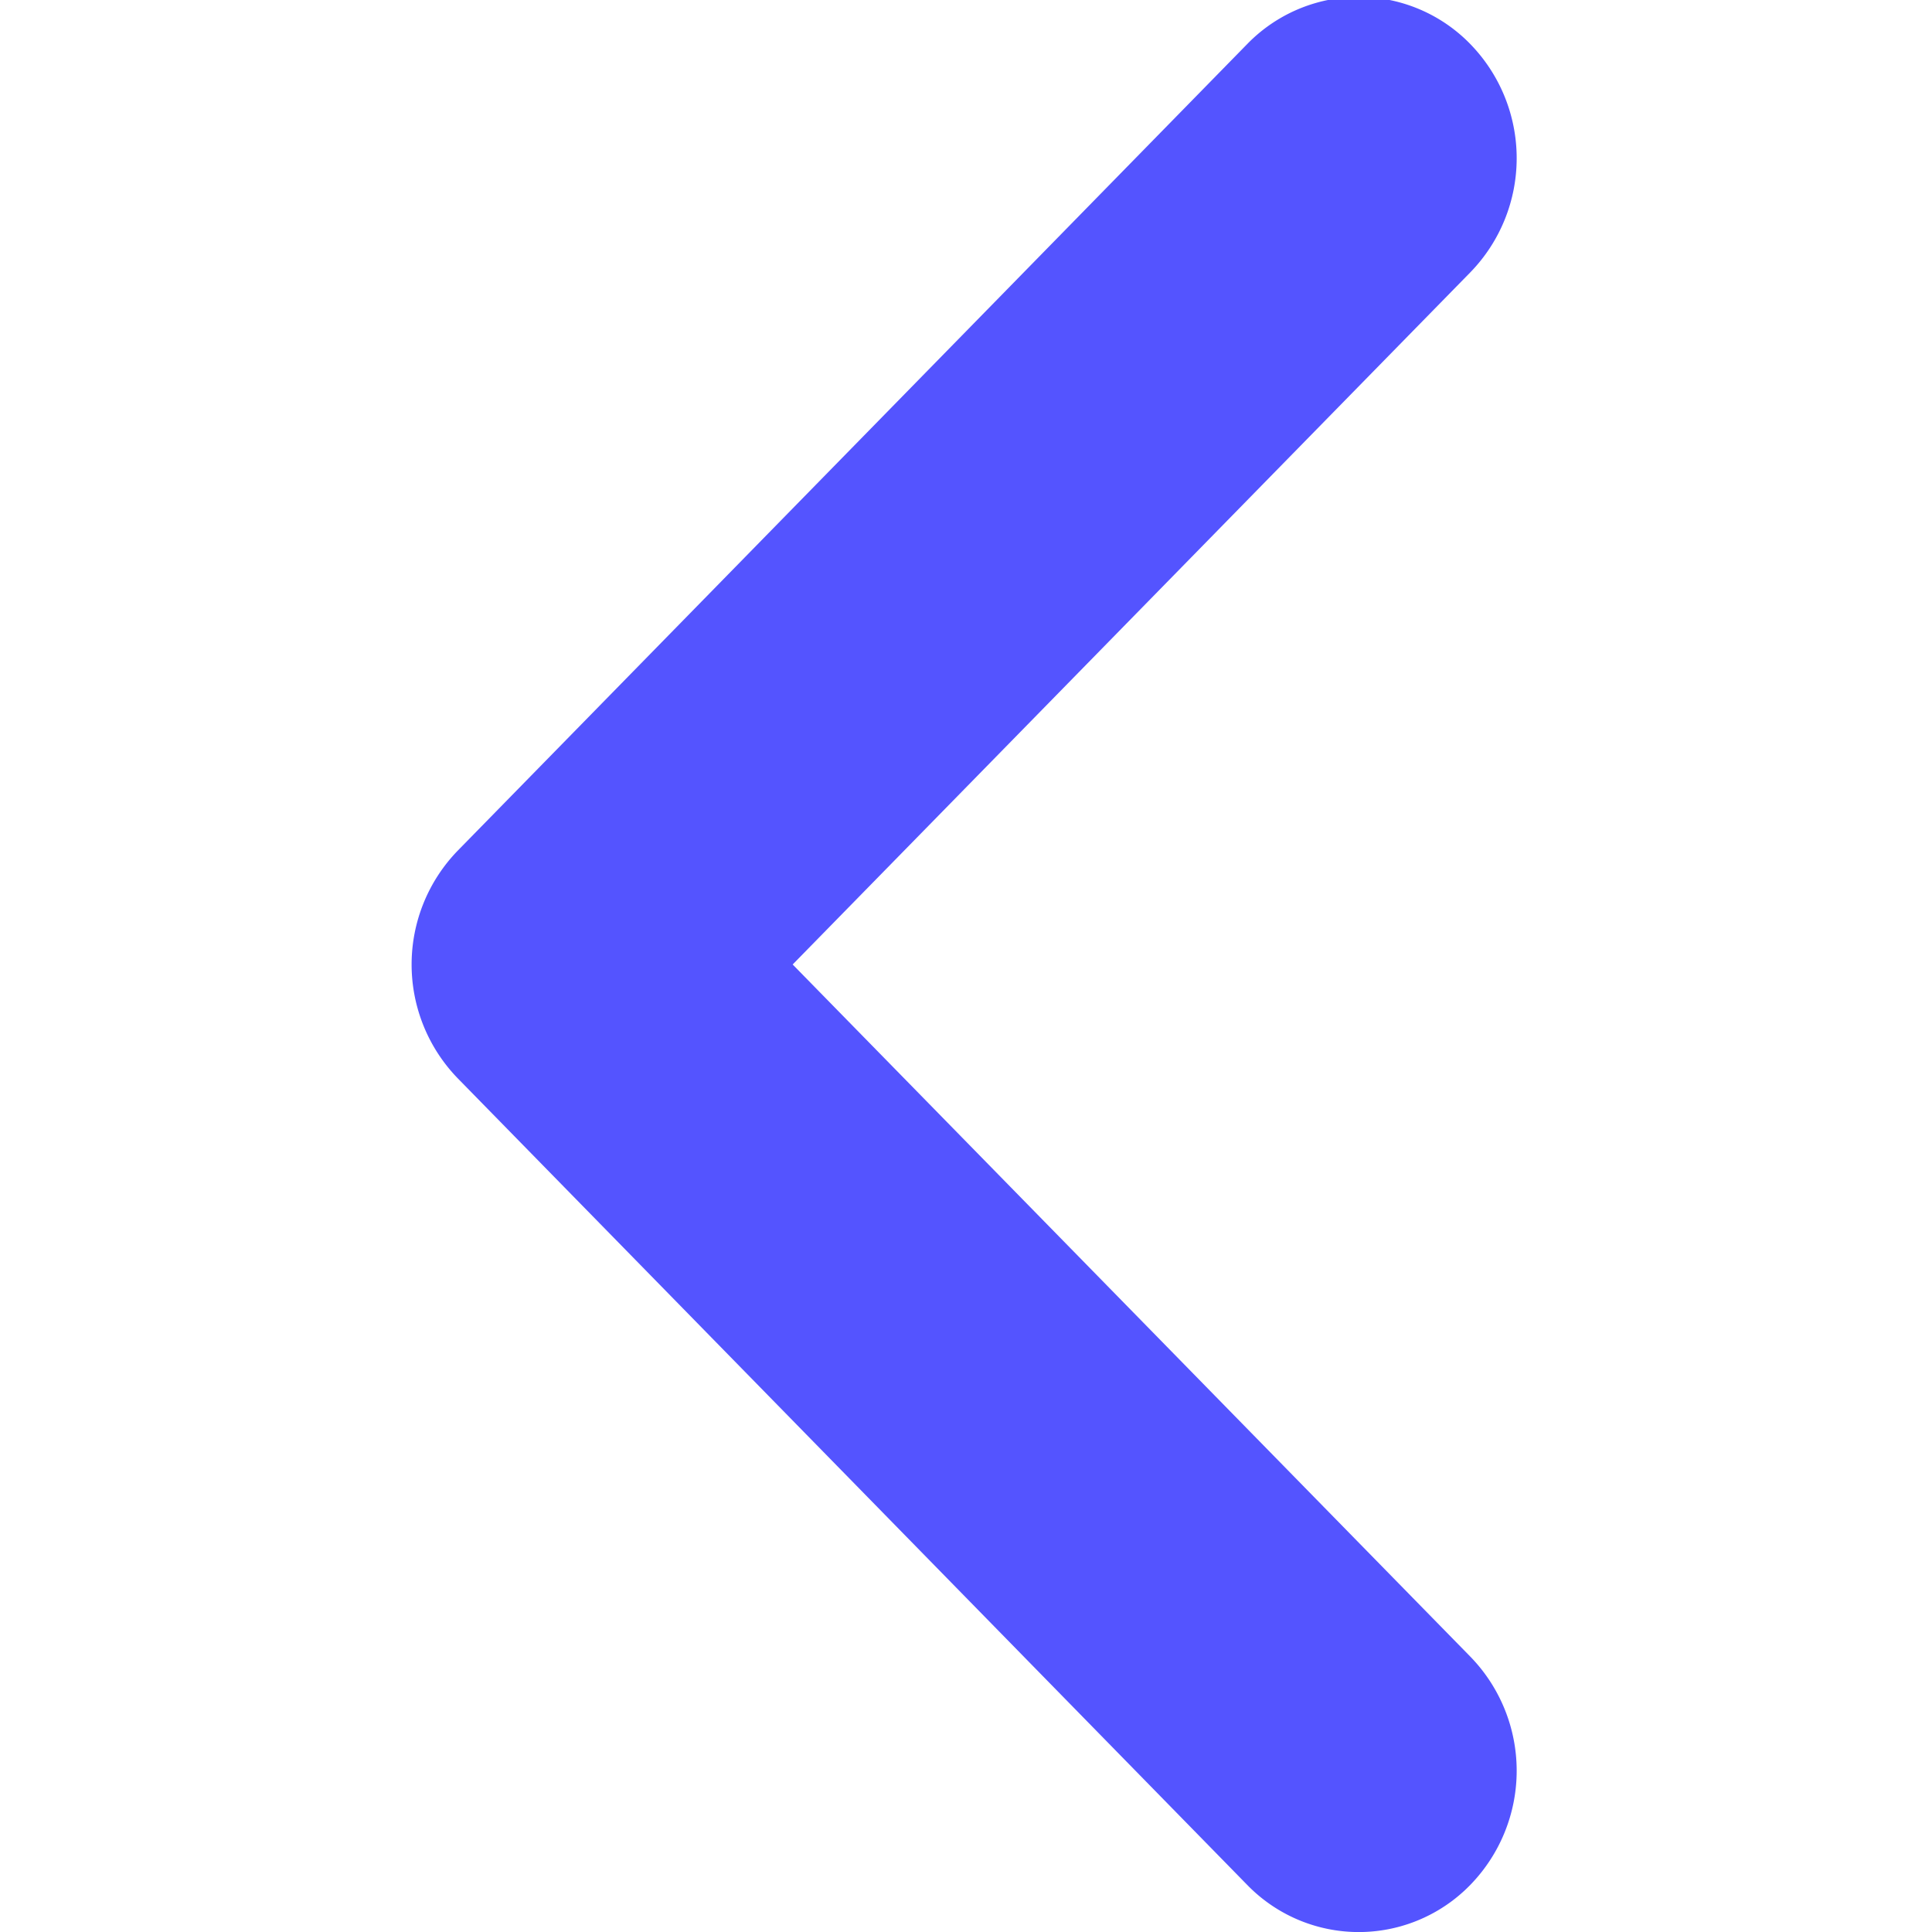 <svg xmlns="http://www.w3.org/2000/svg" width="14" height="14" viewBox="0 0 14 14">
  <defs>
    <style>
      .cls-1 {
        fill: #5454ff;
        fill-rule: evenodd;
      }
    </style>
  </defs>
  <path id="backarrow" class="cls-1" d="M76.349,163.815l5.719,5.843a1.127,1.127,0,0,0,1.618,0,1.186,1.186,0,0,0,0-1.653l-4.911-5.016,4.911-5.016a1.186,1.186,0,0,0,0-1.653,1.127,1.127,0,0,0-1.618,0l-5.719,5.843A1.185,1.185,0,0,0,76.349,163.815Z" transform="translate(-73.031 -156)"/>
</svg>
